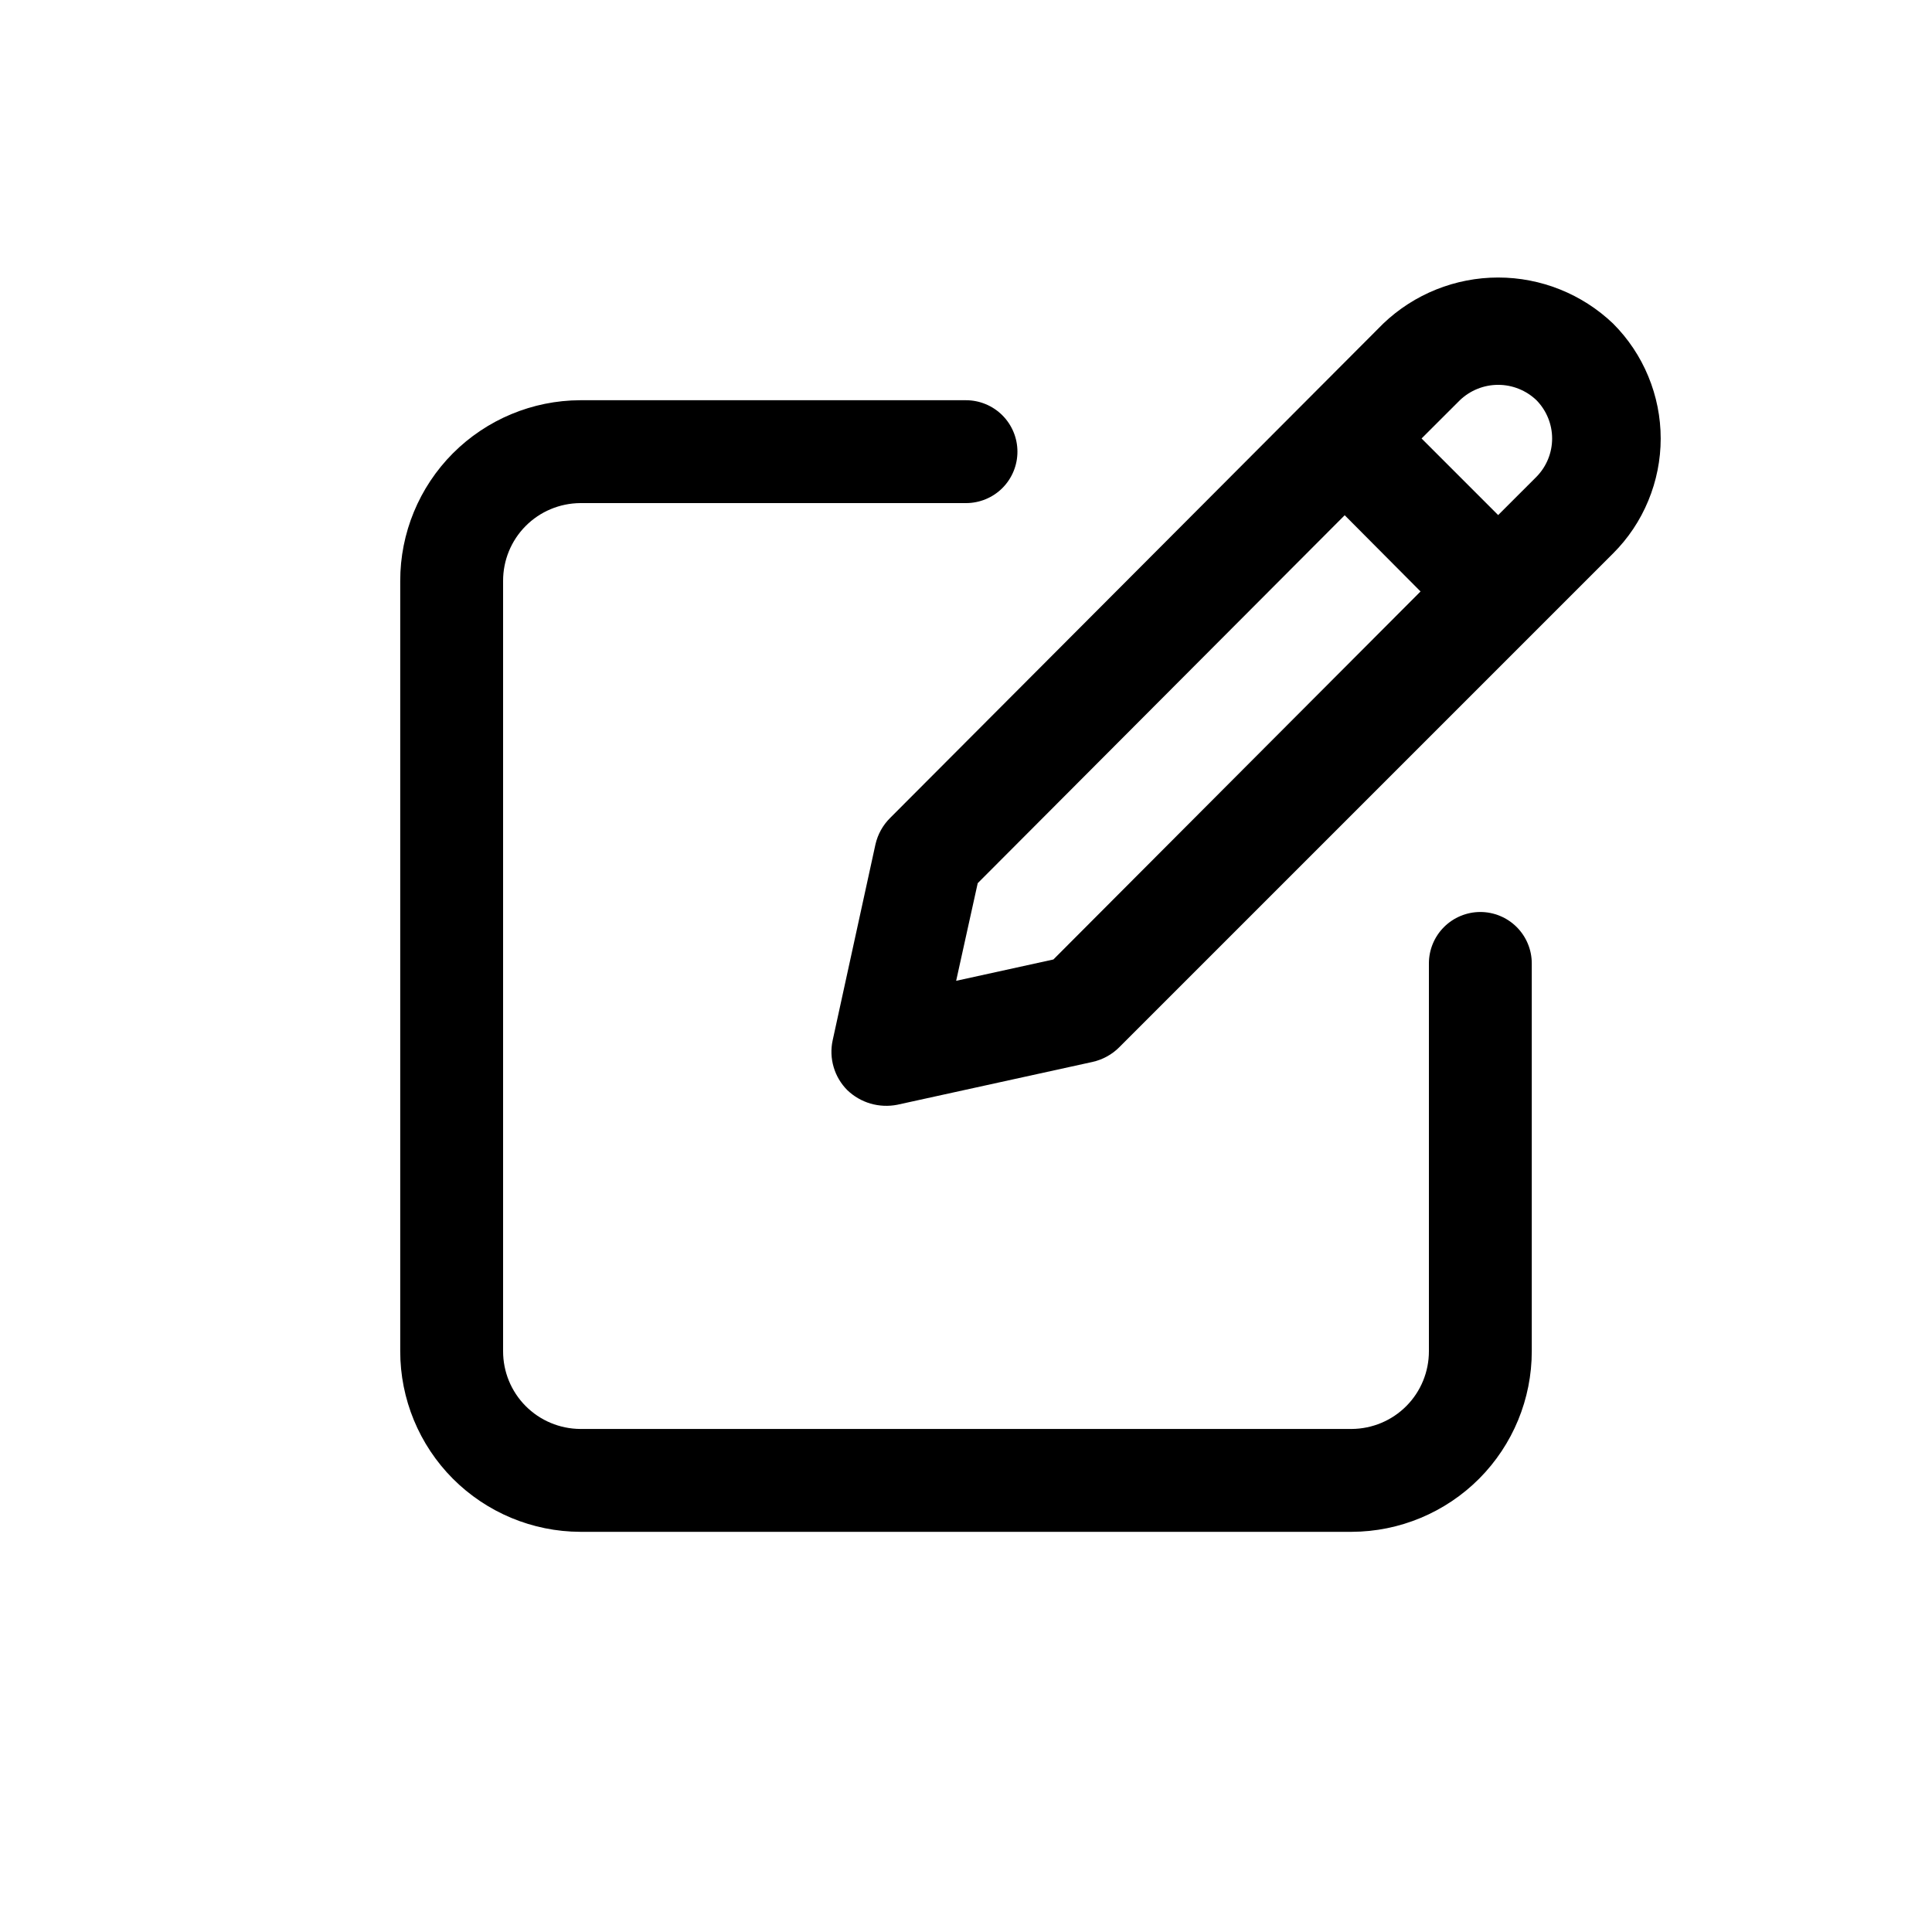 <svg xmlns="http://www.w3.org/2000/svg" xmlns:xlink="http://www.w3.org/1999/xlink" version="1.1" width="1000" height="1000" viewBox="0 0 1000 1000" xml:space="preserve">
<desc>Created with Fabric.js 3.5.0</desc>
<defs>
</defs>
<rect x="0" y="0" width="100%" height="100%" fill="rgba(255,255,255,0.9)"/>
<g transform="matrix(28.041 0 0 28.041 644.948 358.016)" id="260274">
<path style="stroke: none; stroke-width: 0; stroke-dasharray: none; stroke-linecap: butt; stroke-dashoffset: 0; stroke-linejoin: miter; stroke-miterlimit: 4; is-custom-font: none; font-file-url: none; fill: rgb(0,0,0); fill-rule: nonzero; opacity: 1;" vector-effect="non-scaling-stroke" transform=" translate(-8.296, -7.645)" d="M 1.455 10.466 L 0.666 14.079 C 0.63 14.243 0.636 14.414 0.684 14.575 C 0.731 14.736 0.818 14.882 0.937 15.001 C 1.057 15.116 1.204 15.201 1.364 15.248 C 1.524 15.294 1.693 15.302 1.857 15.27 L 5.463 14.479 C 5.65 14.437 5.822 14.343 5.957 14.207 L 15.071 5.093 C 15.35 4.815 15.571 4.484 15.721 4.12 C 15.872 3.756 15.95 3.366 15.95 2.972 C 15.95 2.578 15.872 2.188 15.721 1.824 C 15.571 1.46 15.35 1.129 15.071 0.85 C 14.5 0.305 13.74 0 12.95 0 C 12.16 0 11.4 0.305 10.829 0.85 L 1.729 9.973 C 1.592 10.108 1.497 10.279 1.455 10.466 Z M 12.243 2.265 C 12.433 2.083 12.687 1.981 12.95 1.981 C 13.213 1.981 13.467 2.083 13.657 2.265 C 13.842 2.454 13.946 2.708 13.946 2.972 C 13.946 3.236 13.842 3.49 13.657 3.678 L 12.95 4.385 L 11.536 2.971 L 12.243 2.265 Z M 3.343 11.18 L 10.117 4.388 L 11.517 5.795 L 4.74 12.588 L 2.945 12.982 L 3.343 11.18 Z" stroke-linecap="round"/>
</g>
<g transform="matrix(26.622 0 0 26.622 500 500)" id="278669">
<path style="stroke: none; stroke-width: 0; stroke-dasharray: none; stroke-linecap: butt; stroke-dashoffset: 0; stroke-linejoin: miter; stroke-miterlimit: 4; is-custom-font: none; font-file-url: none; fill: rgb(0,0,0); fill-rule: nonzero; opacity: 1;" vector-effect="non-scaling-stroke" transform=" translate(-11, -11.921)" d="M 3.5 22.922 H 18.5 C 19.43 22.919 20.32 22.547 20.977 21.889 C 21.633 21.23 22.001 20.338 22 19.409 V 11.871 C 22 11.606 21.895 11.352 21.707 11.164 C 21.52 10.977 21.265 10.871 21 10.871 C 20.735 10.871 20.48 10.977 20.293 11.164 C 20.105 11.352 20 11.606 20 11.871 V 19.409 C 20.001 19.808 19.844 20.192 19.563 20.475 C 19.282 20.759 18.899 20.919 18.5 20.922 H 3.5 C 3.101 20.919 2.718 20.759 2.437 20.475 C 2.156 20.192 1.999 19.808 2 19.409 V 4.434 C 1.999 4.035 2.156 3.651 2.437 3.368 C 2.718 3.084 3.101 2.924 3.5 2.921 H 11 C 11.265 2.921 11.52 2.816 11.707 2.629 C 11.895 2.441 12 2.187 12 1.921 C 12 1.656 11.895 1.402 11.707 1.214 C 11.52 1.027 11.265 0.921 11 0.921 H 3.5 C 2.57 0.924 1.68 1.296 1.023 1.954 C 0.367 2.613 -0.001 3.505 0 4.434 V 19.409 C -0.001 20.338 0.367 21.23 1.023 21.889 C 1.68 22.547 2.57 22.919 3.5 22.922 Z" stroke-linecap="round"/>
</g>
</svg>